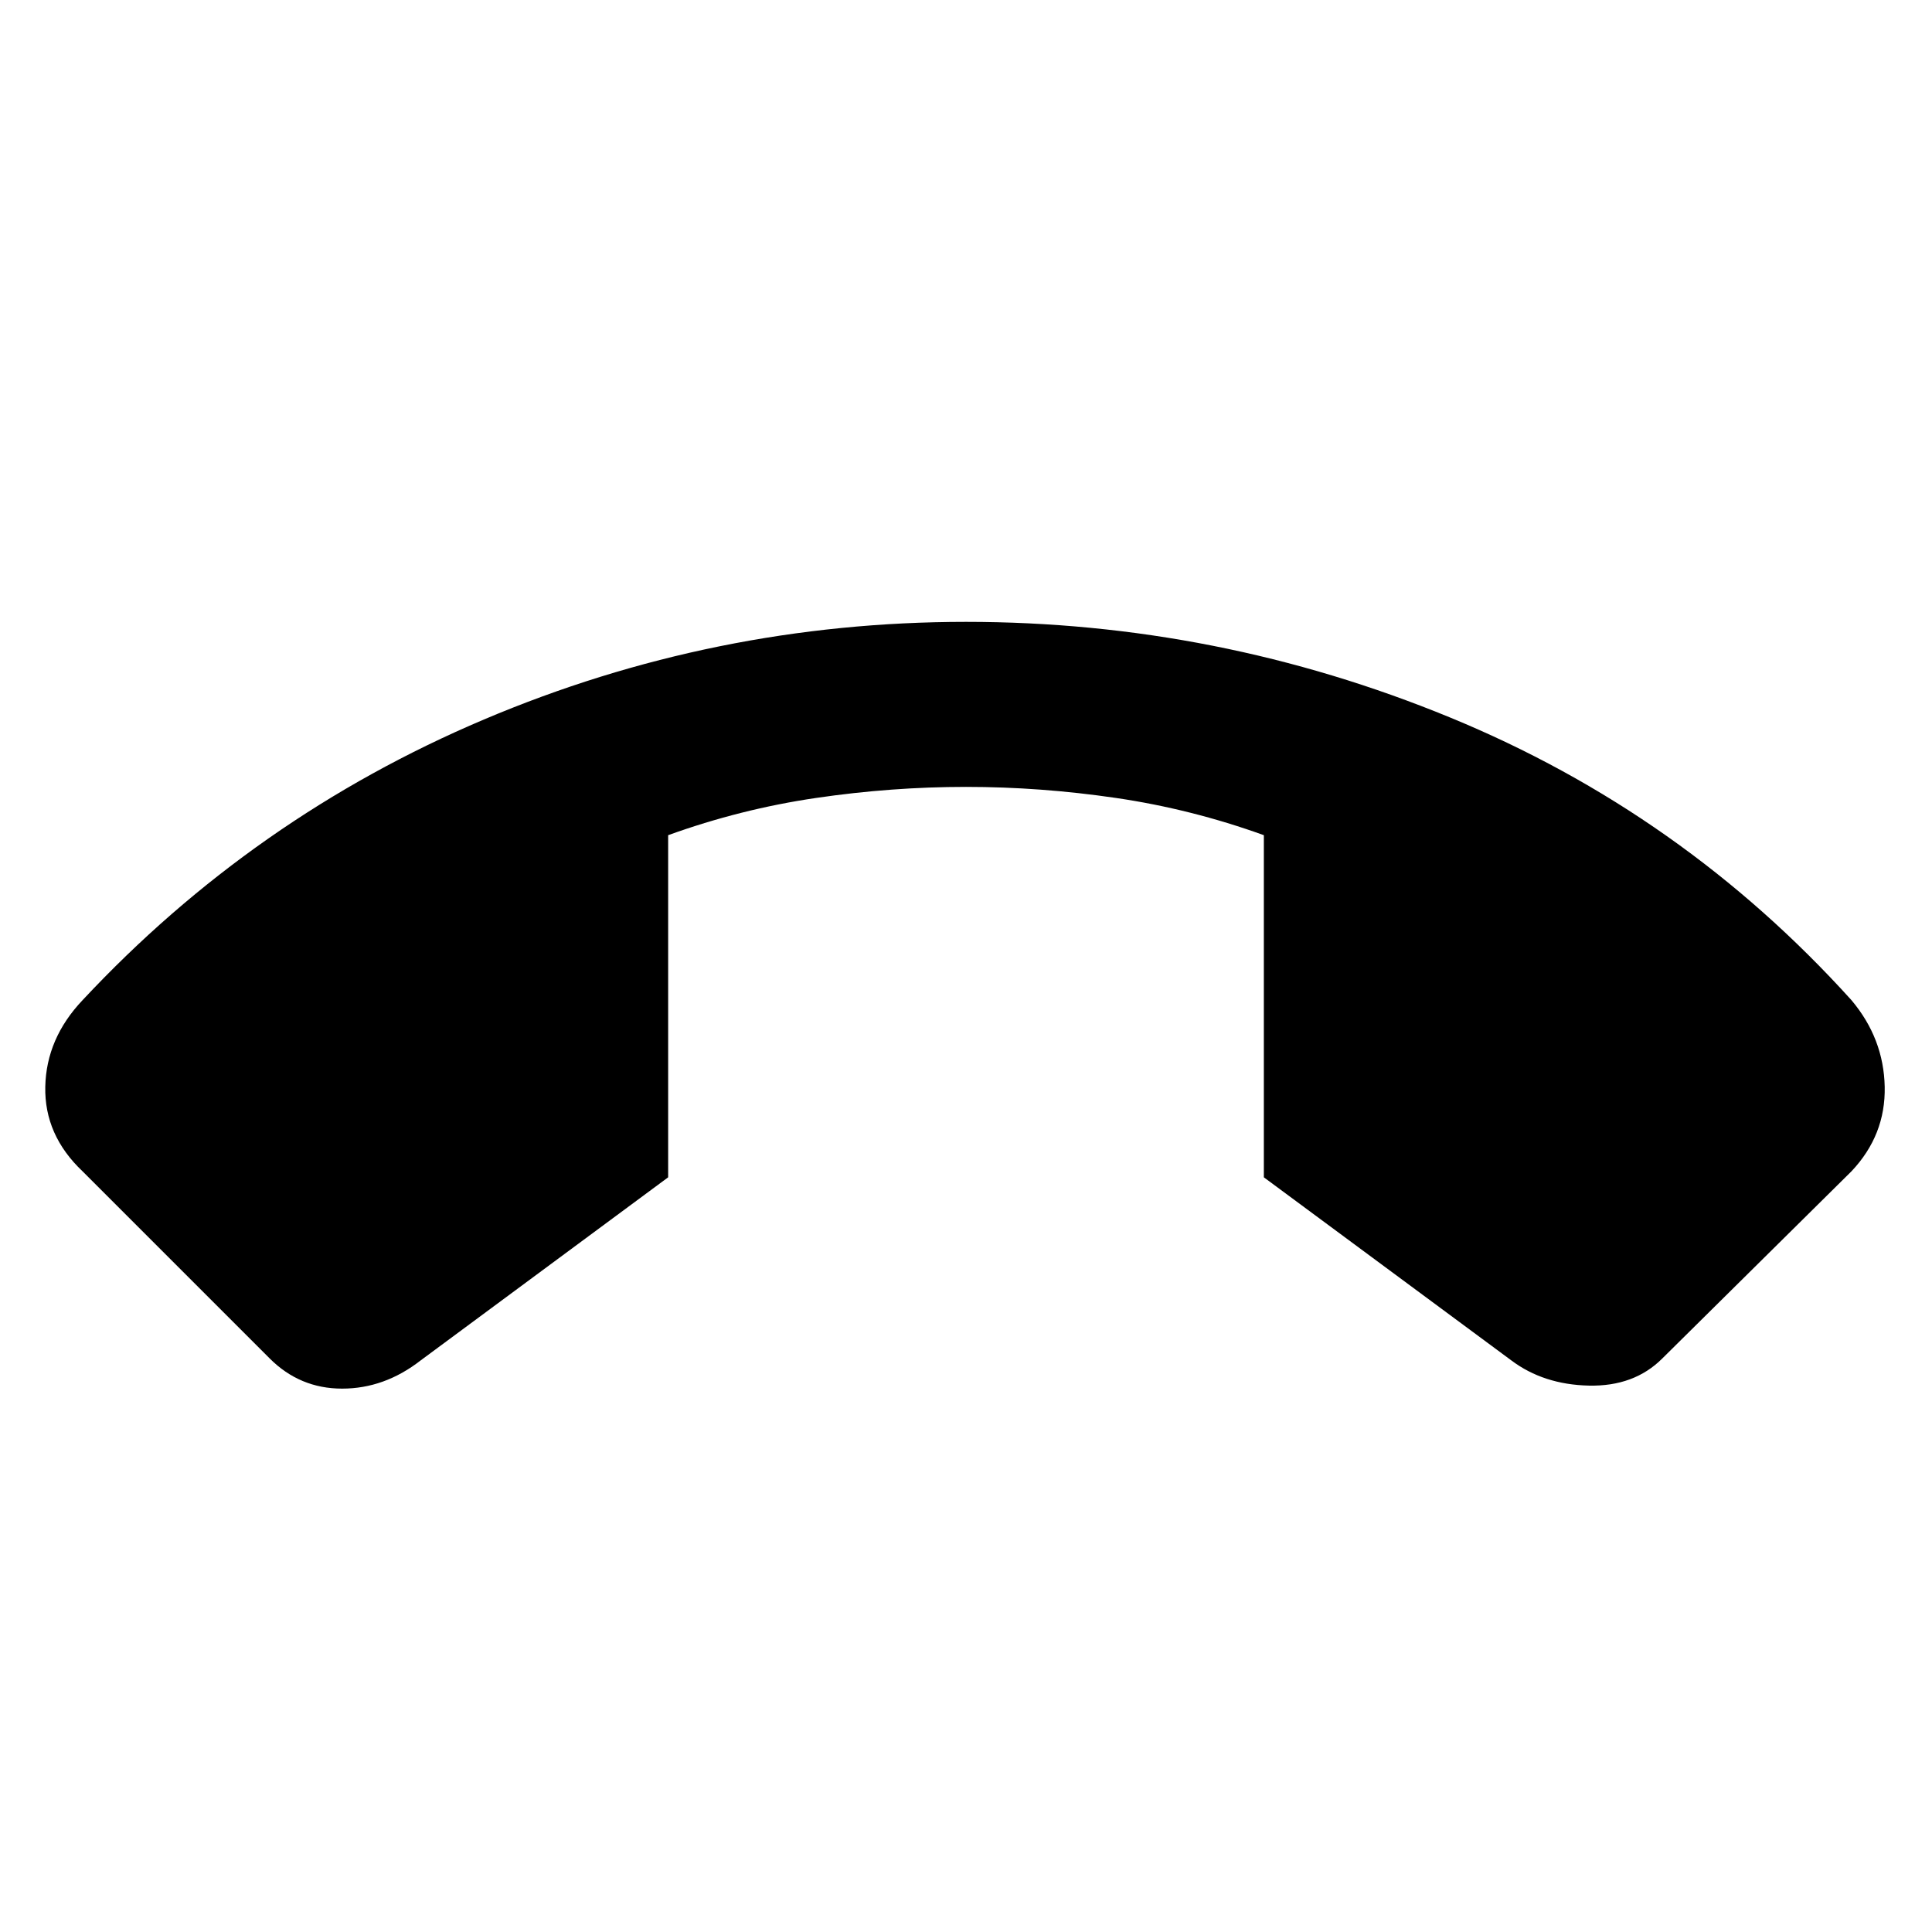 <svg xmlns="http://www.w3.org/2000/svg" height="48" width="48"><path d="M24 15.45Q30.25 15.45 36.025 17.825Q41.8 20.2 46 24.85Q46.8 25.8 46.825 27Q46.85 28.2 46 29.1L41.3 33.75Q40.6 34.45 39.475 34.425Q38.35 34.4 37.55 33.8L31.4 29.25V20.75Q29.6 20.1 27.725 19.825Q25.85 19.55 24 19.55Q22.15 19.55 20.275 19.825Q18.4 20.1 16.6 20.75V29.25L10.45 33.8Q9.55 34.5 8.5 34.5Q7.45 34.5 6.7 33.75L2.05 29.1Q1.1 28.2 1.125 27Q1.15 25.8 2.05 24.85Q6.3 20.3 12.025 17.875Q17.75 15.45 24 15.45Z"/></svg>